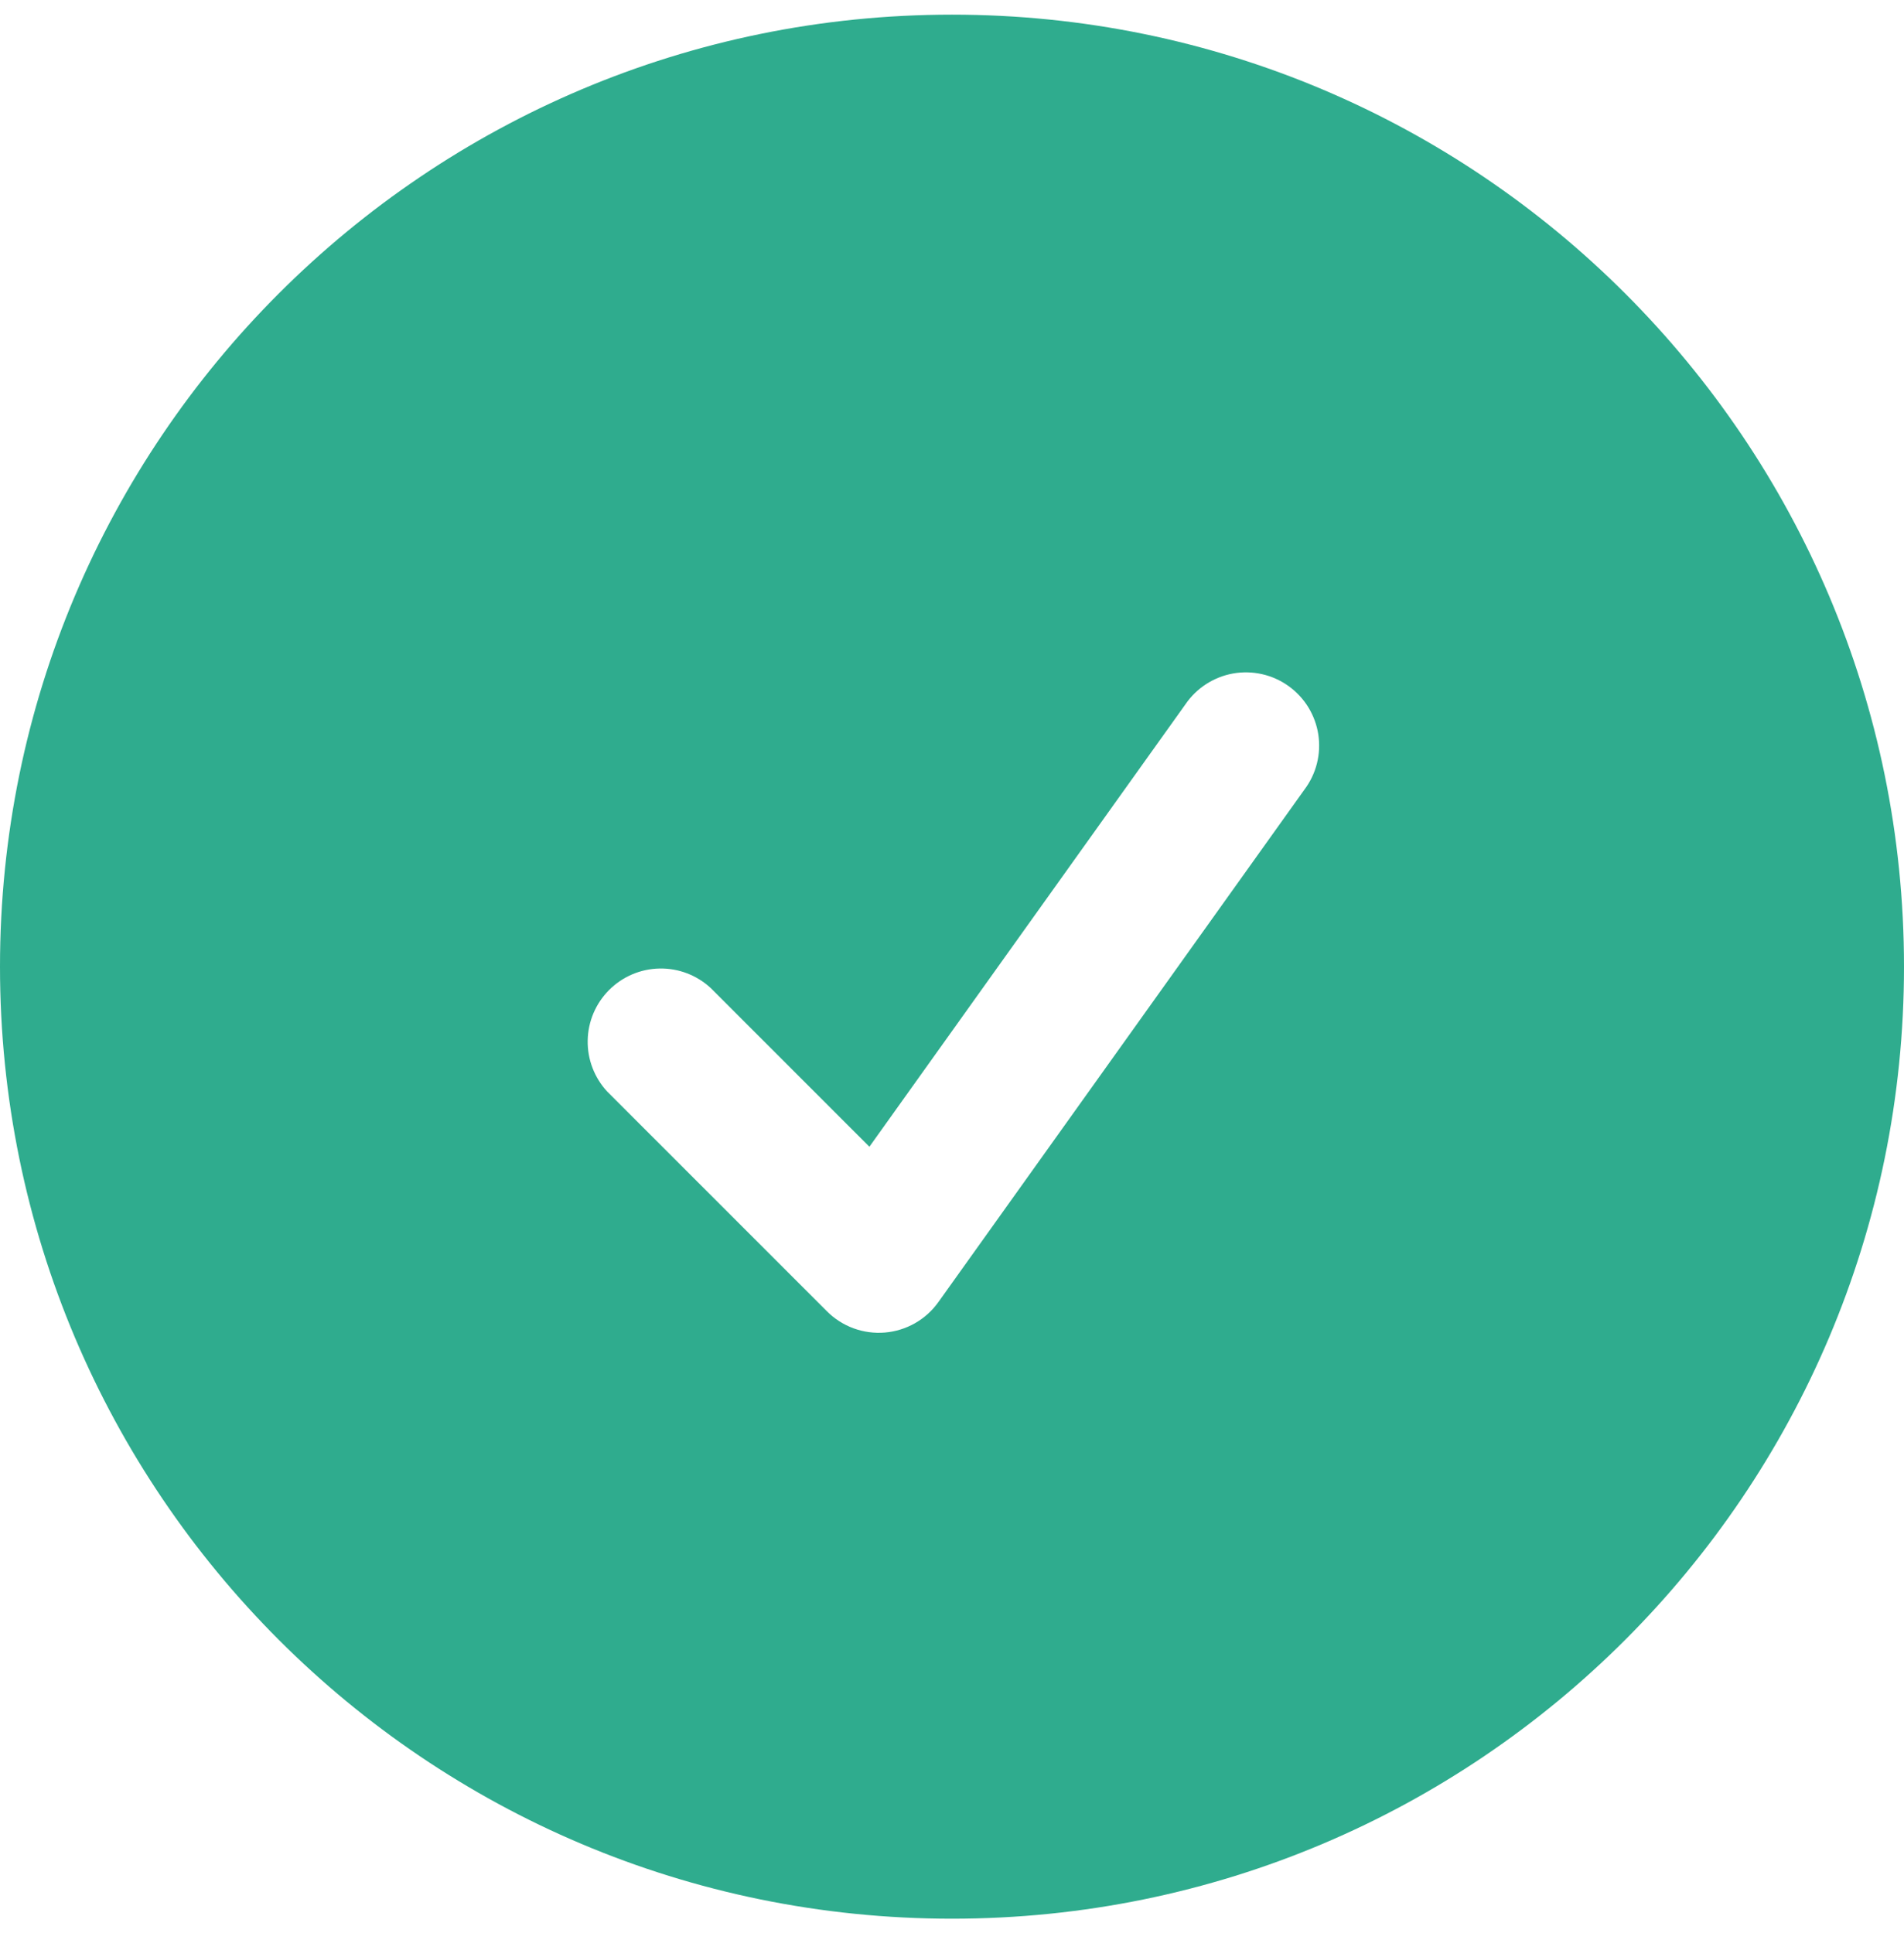 <svg width="65" height="66" viewBox="0 0 65 66" fill="none" xmlns="http://www.w3.org/2000/svg">
<path fill-rule="evenodd" clip-rule="evenodd" d="M0 33C0 15.05 14.55 0.5 32.5 0.5C50.45 0.5 65 15.05 65 33C65 50.95 50.45 65.5 32.5 65.5C14.55 65.5 0 50.95 0 33ZM44.533 26.953C44.733 26.687 44.878 26.383 44.959 26.06C45.04 25.737 45.055 25.401 45.005 25.071C44.954 24.742 44.837 24.426 44.663 24.142C44.488 23.859 44.259 23.613 43.987 23.419C43.716 23.225 43.409 23.087 43.084 23.014C42.759 22.941 42.423 22.933 42.095 22.991C41.767 23.05 41.454 23.174 41.174 23.355C40.895 23.536 40.654 23.771 40.467 24.047L29.68 39.147L24.267 33.733C23.793 33.292 23.166 33.051 22.518 33.063C21.871 33.074 21.253 33.337 20.795 33.795C20.337 34.253 20.074 34.871 20.063 35.518C20.051 36.166 20.292 36.793 20.733 37.267L28.233 44.767C28.49 45.023 28.799 45.221 29.14 45.346C29.481 45.47 29.844 45.52 30.206 45.49C30.567 45.46 30.918 45.352 31.234 45.173C31.549 44.994 31.822 44.748 32.033 44.453L44.533 26.953Z" fill="#2FAC8E"/>
</svg>
